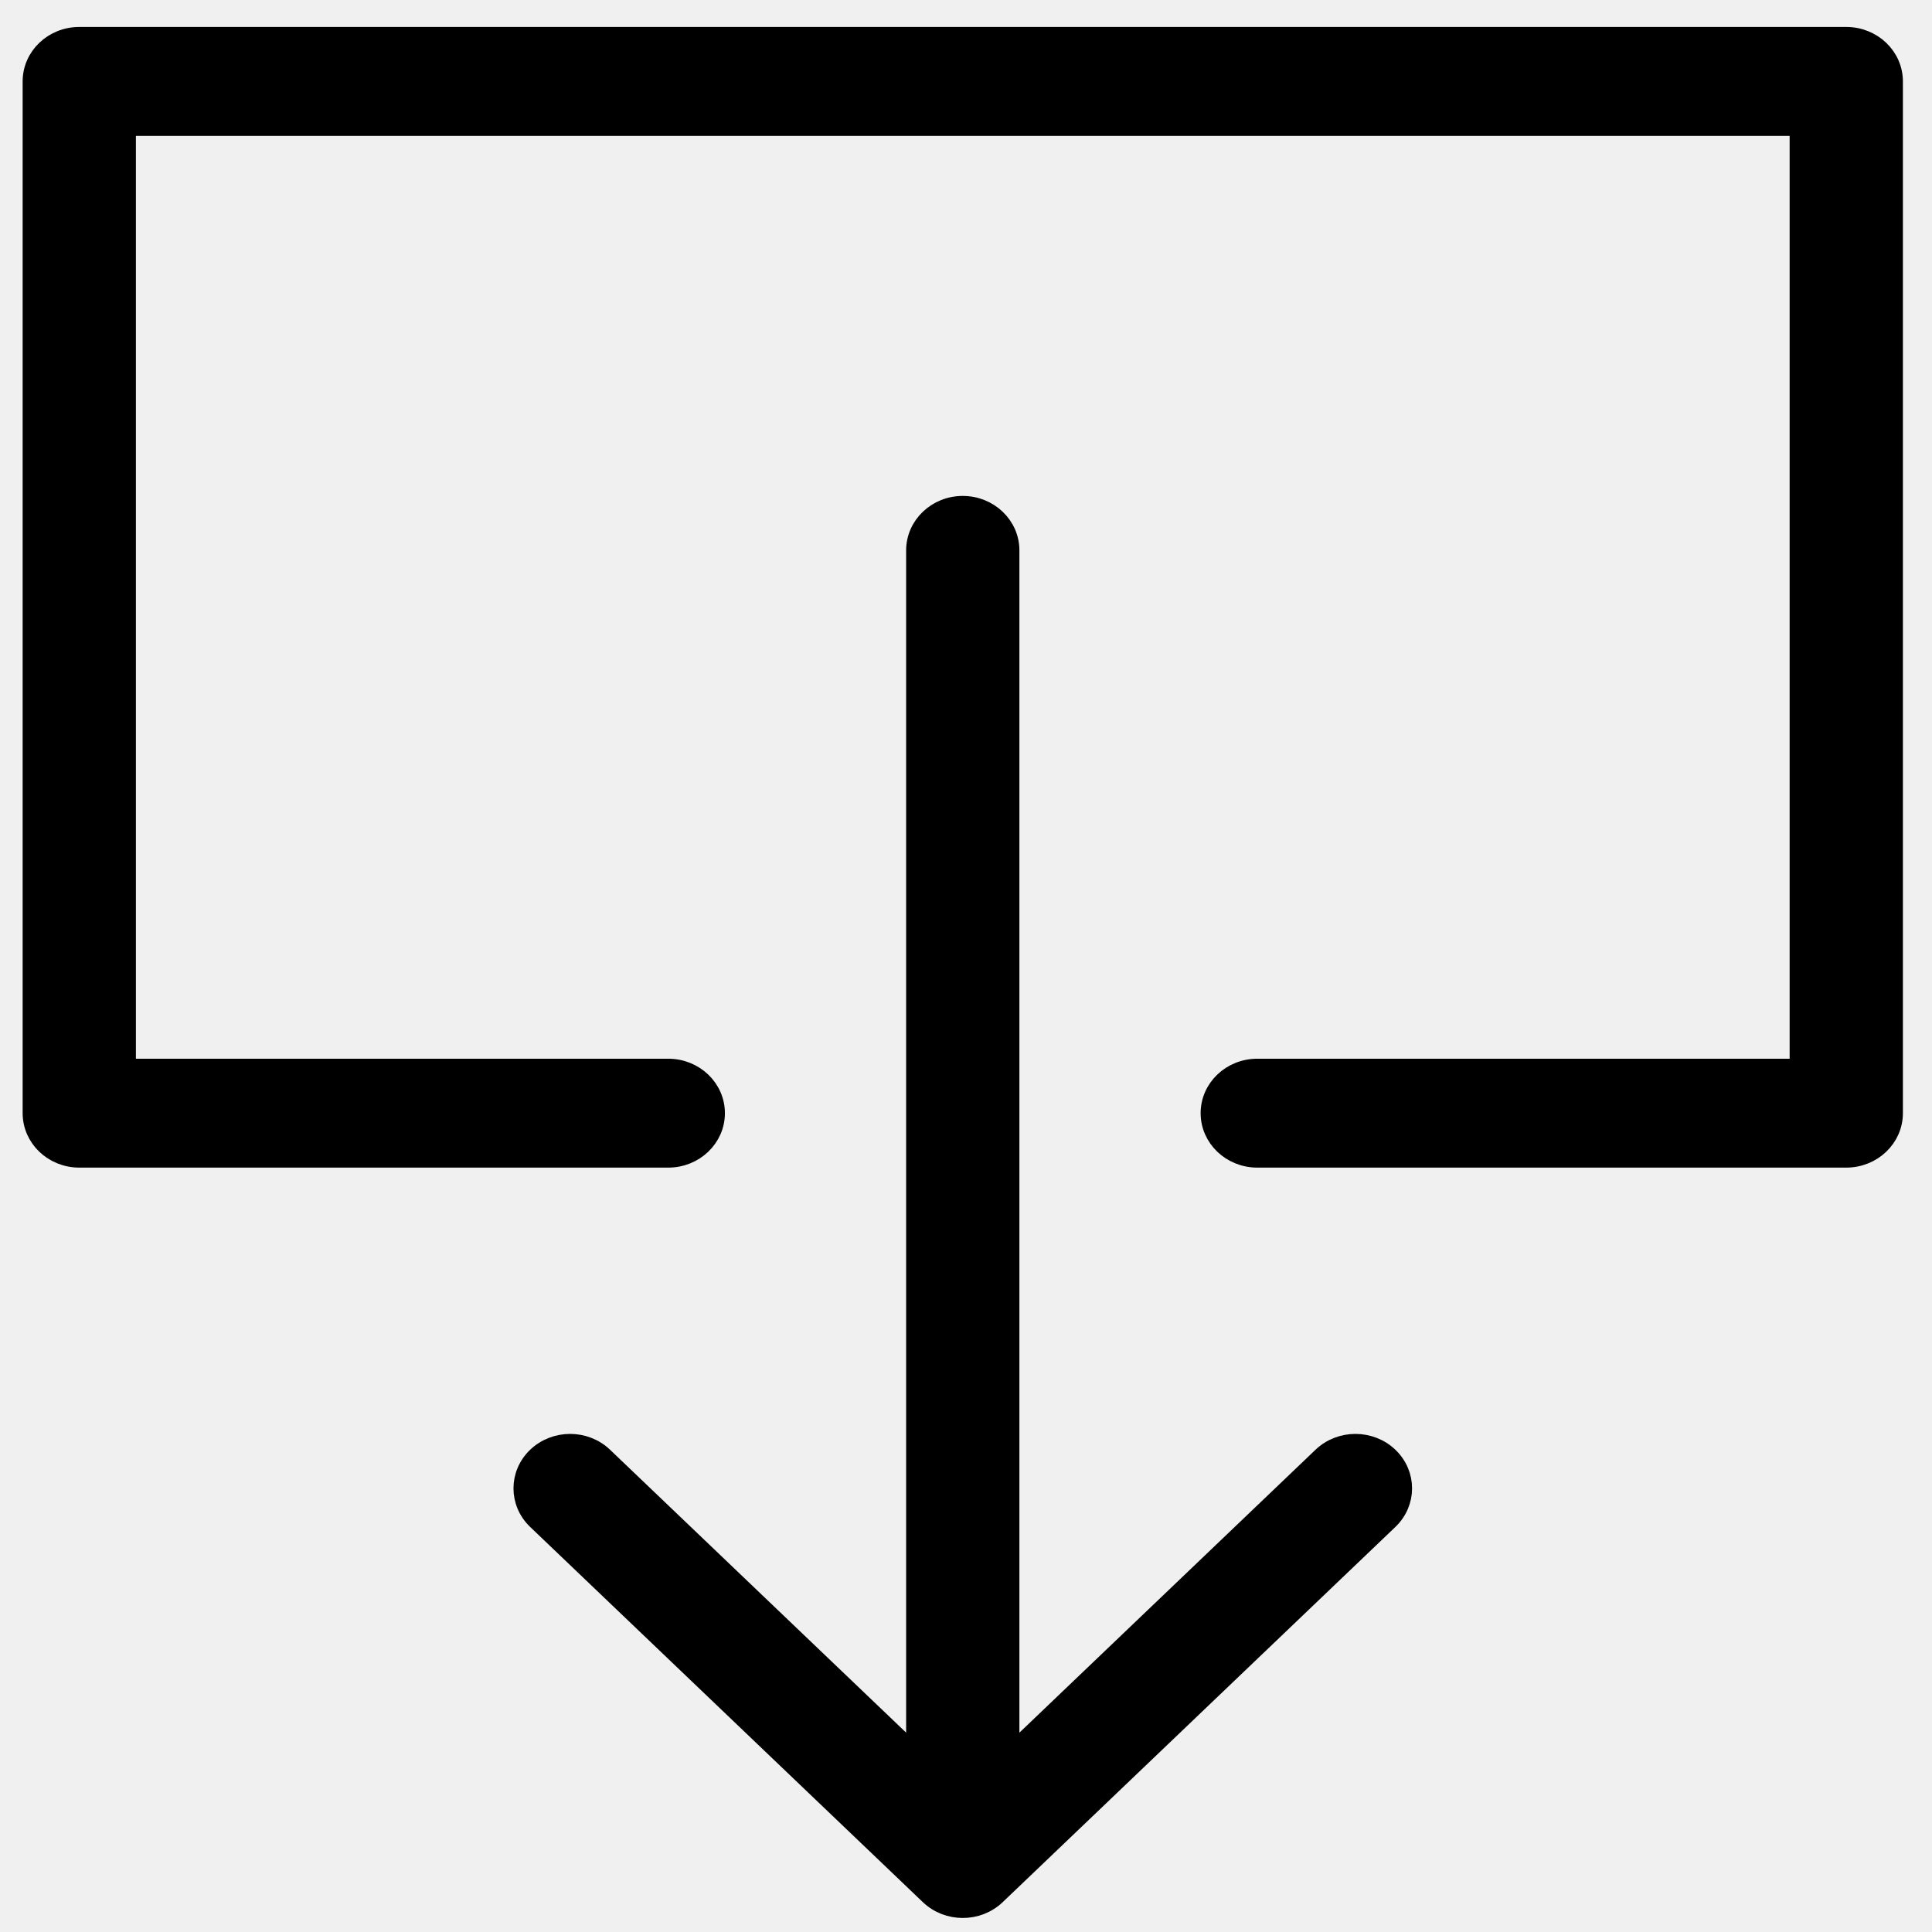 <svg width="128" height="128" xmlns="http://www.w3.org/2000/svg">
 <title>icon/export-down</title>

 <desc>Created with Sketch.</desc>
 <g>
  <title>background</title>
  <rect fill="#f0f0f0" id="canvas_background" height="130" width="130" y="-1" x="-1"/>
 </g>
 <g>
  <title>Layer 1</title>
  <g id="svg_1" fill-rule="evenodd" fill="none">
   <path stroke="null" id="svg_2" fill-rule="nonzero" fill="#000000" d="m60.534,115.963l0,-79.499c0,-1.716 1.456,-3.107 3.252,-3.107c1.796,0 3.252,1.391 3.252,3.107l0,79.499l20.464,-19.553c1.27,-1.213 3.329,-1.213 4.599,0c1.27,1.213 1.27,3.181 0,4.394l-26.015,24.857c-1.27,1.213 -3.329,1.213 -4.599,0l-26.015,-24.857c-1.27,-1.213 -1.27,-3.181 0,-4.394c1.27,-1.213 3.329,-1.213 4.599,0l20.464,19.553zm-52.03,-45.32l35.771,0c1.796,0 3.252,1.391 3.252,3.107c0,1.716 -1.456,3.107 -3.252,3.107l-39.023,0c-1.796,0 -3.252,-1.391 -3.252,-3.107l0,-68.357c0,-1.716 1.456,-3.107 3.252,-3.107l117.068,0c1.796,0 3.252,1.391 3.252,3.107l0,68.357c0,1.716 -1.456,3.107 -3.252,3.107l-39.023,0c-1.796,0 -3.252,-1.391 -3.252,-3.107c0,-1.716 1.456,-3.107 3.252,-3.107l35.771,0l0,-62.143l-110.564,0l0,62.143z"/>
  </g>
 </g>
</svg>